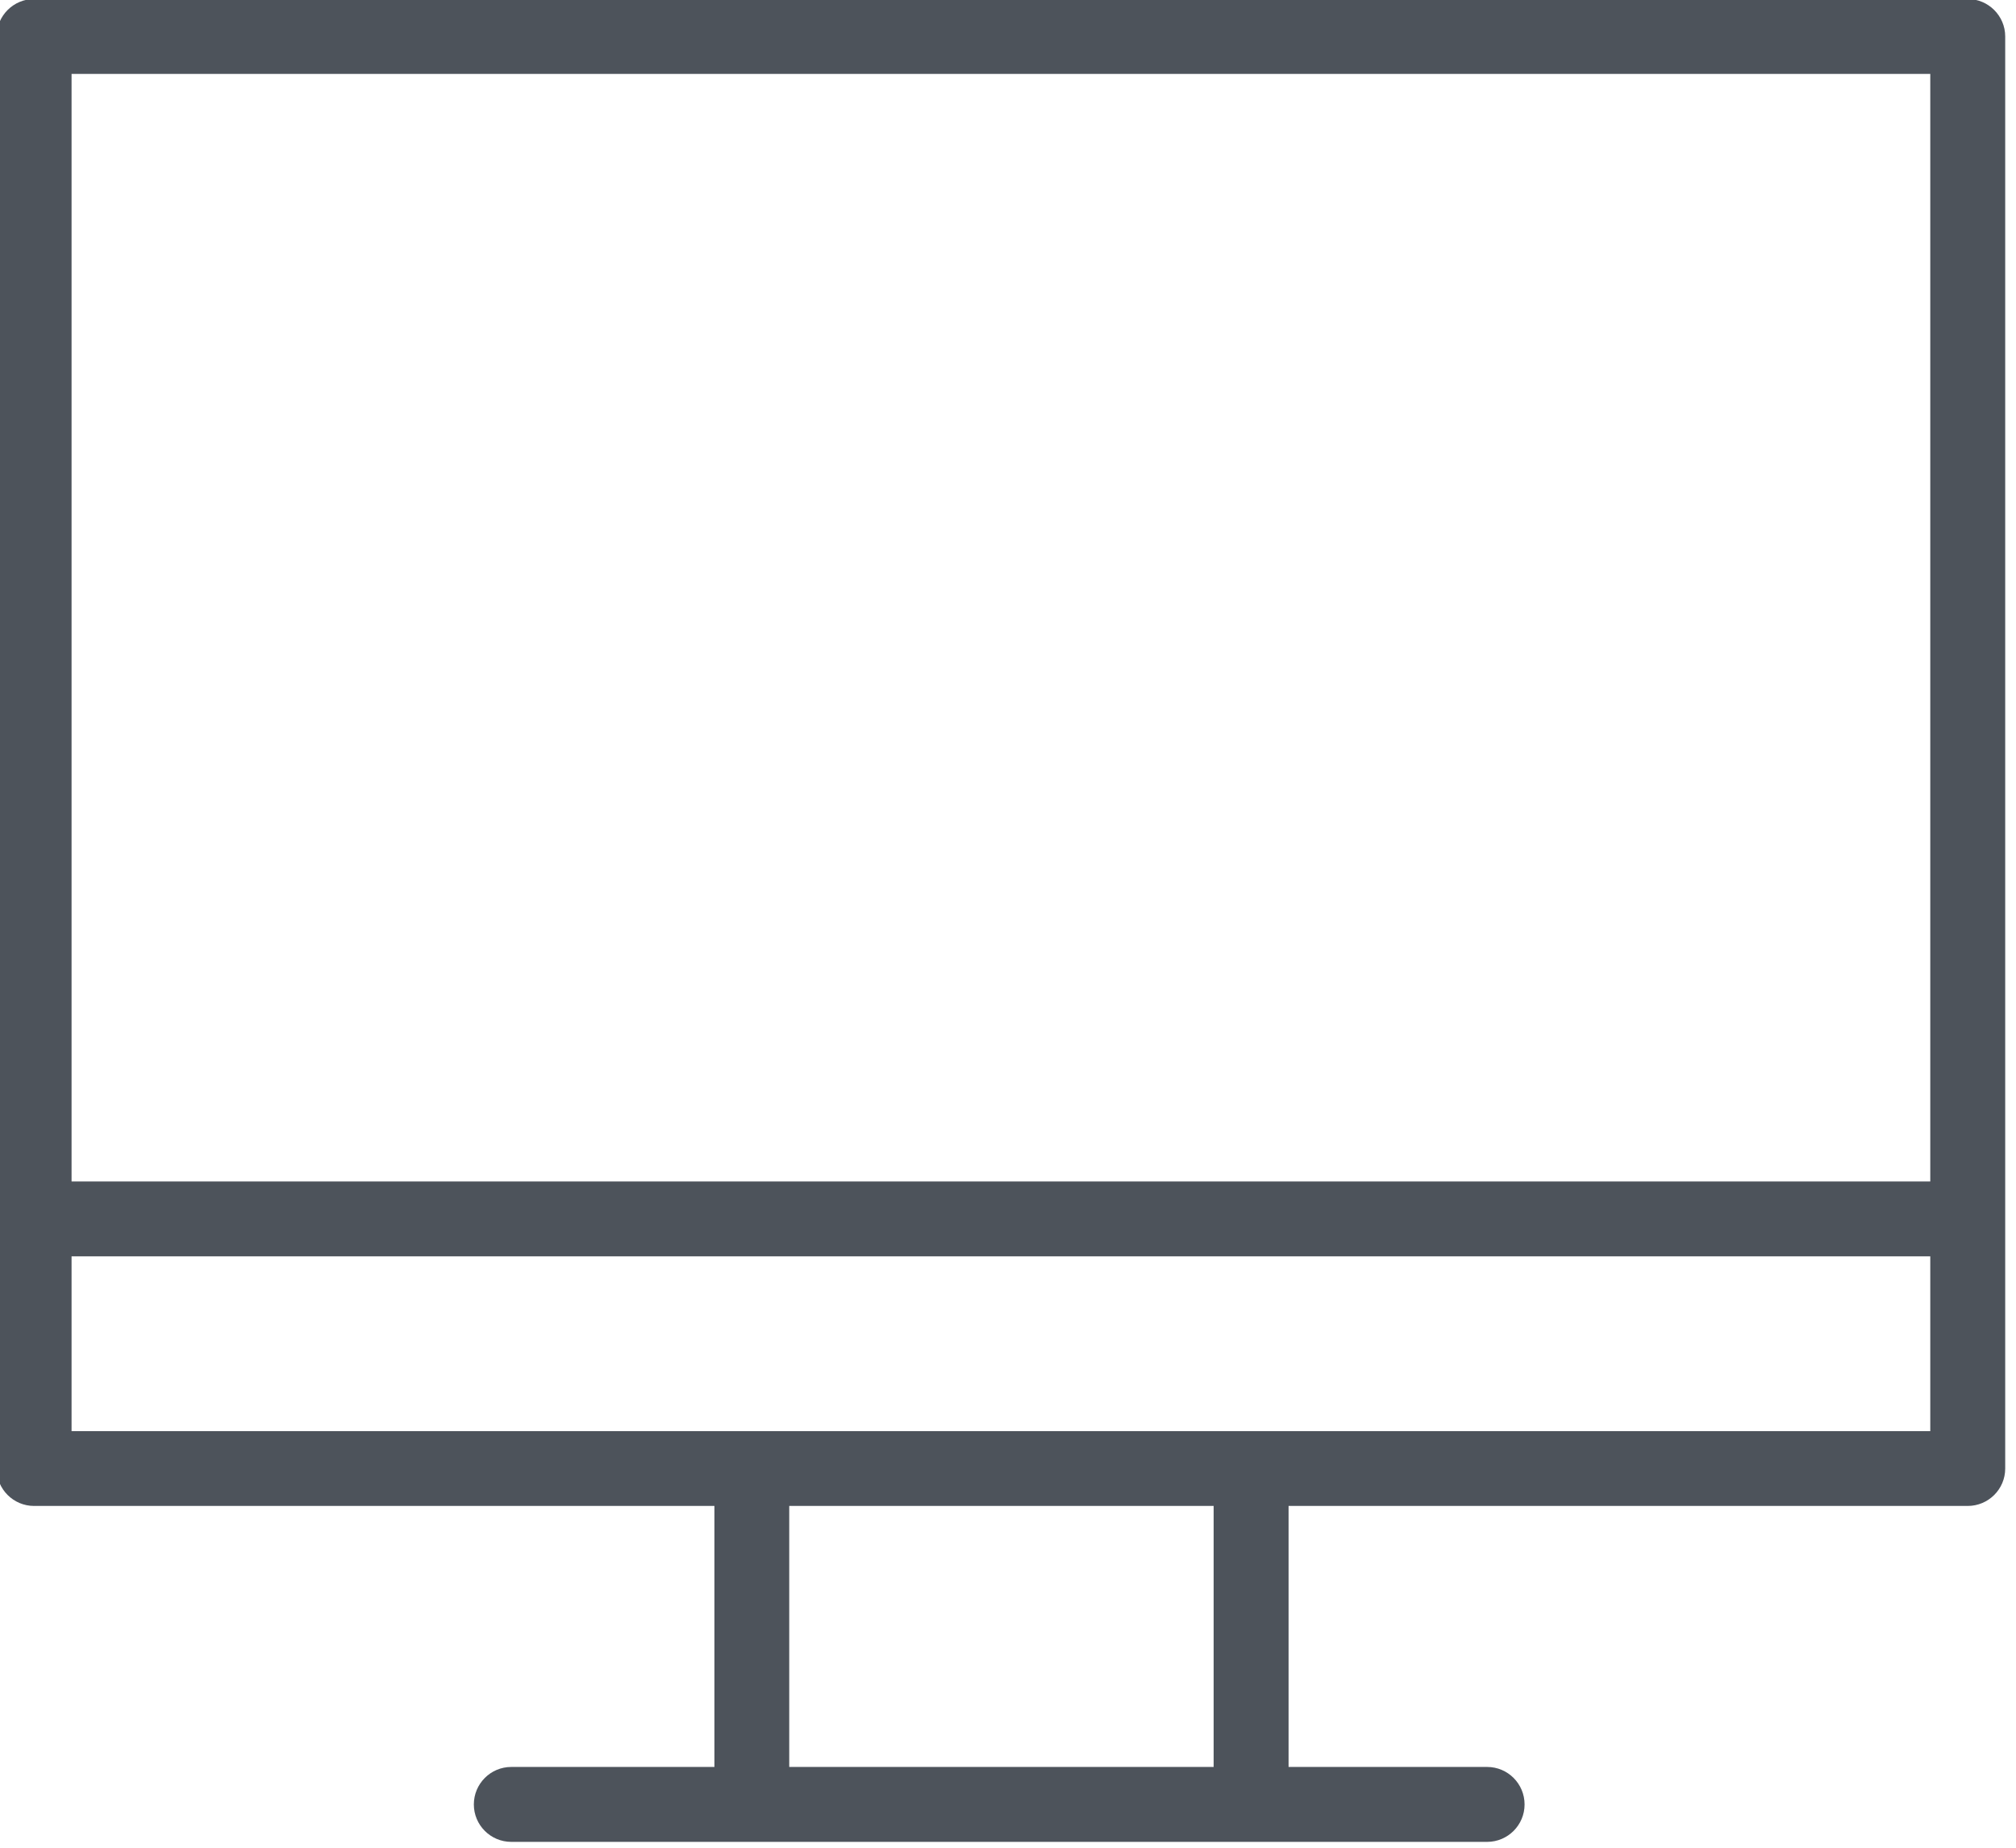 <?xml version="1.0" encoding="UTF-8" standalone="no"?>
<!DOCTYPE svg PUBLIC "-//W3C//DTD SVG 1.1//EN" "http://www.w3.org/Graphics/SVG/1.1/DTD/svg11.dtd">
<svg width="100%" height="100%" viewBox="0 0 84 77" version="1.1" xmlns="http://www.w3.org/2000/svg" xmlns:xlink="http://www.w3.org/1999/xlink" xml:space="preserve" xmlns:serif="http://www.serif.com/" style="fill-rule:evenodd;clip-rule:evenodd;stroke-linejoin:round;stroke-miterlimit:2;">
    <g transform="matrix(4.33,0,0,4.33,-3213,-965.536)">
        <path d="M742.622,236.859L760.706,236.859L760.706,223.6L742.622,223.6L742.622,236.859ZM760.967,237.383L742.36,237.383C742.215,237.383 742.098,237.266 742.098,237.121L742.098,223.338C742.098,223.193 742.215,223.076 742.36,223.076L760.967,223.076C761.112,223.076 761.229,223.193 761.229,223.338L761.229,237.121C761.229,237.266 761.112,237.383 760.967,237.383Z" style="fill:rgb(77,83,91);fill-rule:nonzero;"/>
        <path d="M742.721,236.761L760.607,236.761L760.607,223.699L742.721,223.699L742.721,236.761ZM760.706,236.958L742.622,236.958L742.524,236.859L742.524,223.6L742.622,223.502L760.706,223.502L760.804,223.6L760.804,236.859L760.706,236.958ZM742.36,223.174C742.27,223.174 742.196,223.248 742.196,223.338L742.196,237.121C742.196,237.211 742.27,237.285 742.36,237.285L760.967,237.285C761.058,237.285 761.131,237.211 761.131,237.121L761.131,223.338C761.131,223.248 761.058,223.174 760.967,223.174L742.36,223.174ZM760.967,237.481L742.36,237.481C742.162,237.481 742,237.32 742,237.121L742,223.338C742,223.14 742.162,222.978 742.36,222.978L760.967,222.978C761.166,222.978 761.328,223.14 761.328,223.338L761.328,237.121C761.328,237.32 761.166,237.481 760.967,237.481Z" style="fill:rgb(77,83,91);fill-rule:nonzero;"/>
        <path d="M749.267,240.375C749.122,240.375 749.005,240.258 749.005,240.113L749.005,237.121C749.005,236.976 749.122,236.859 749.267,236.859C749.412,236.859 749.529,236.976 749.529,237.121L749.529,240.113C749.529,240.258 749.412,240.375 749.267,240.375Z" style="fill:rgb(77,83,91);fill-rule:nonzero;"/>
        <path d="M749.267,236.958C749.177,236.958 749.103,237.031 749.103,237.121L749.103,240.113C749.103,240.204 749.177,240.277 749.267,240.277C749.357,240.277 749.431,240.204 749.431,240.113L749.431,237.121C749.431,237.031 749.357,236.958 749.267,236.958ZM749.267,240.474C749.068,240.474 748.907,240.312 748.907,240.113L748.907,237.121C748.907,236.922 749.068,236.761 749.267,236.761C749.466,236.761 749.627,236.922 749.627,237.121L749.627,240.113C749.627,240.312 749.466,240.474 749.267,240.474Z" style="fill:rgb(77,83,91);fill-rule:nonzero;"/>
        <path d="M754.072,240.375C753.927,240.375 753.81,240.258 753.81,240.113L753.81,237.121C753.81,236.976 753.927,236.859 754.072,236.859C754.217,236.859 754.334,236.976 754.334,237.121L754.334,240.113C754.334,240.258 754.217,240.375 754.072,240.375Z" style="fill:rgb(77,83,91);fill-rule:nonzero;"/>
        <path d="M754.072,236.958C753.981,236.958 753.908,237.031 753.908,237.121L753.908,240.113C753.908,240.204 753.981,240.277 754.072,240.277C754.162,240.277 754.236,240.204 754.236,240.113L754.236,237.121C754.236,237.031 754.162,236.958 754.072,236.958ZM754.072,240.474C753.873,240.474 753.711,240.312 753.711,240.113L753.711,237.121C753.711,236.922 753.873,236.761 754.072,236.761C754.271,236.761 754.432,236.922 754.432,237.121L754.432,240.113C754.432,240.312 754.271,240.474 754.072,240.474Z" style="fill:rgb(77,83,91);fill-rule:nonzero;"/>
        <path d="M760.689,234.98L742.36,234.98C742.215,234.98 742.098,234.863 742.098,234.719C742.098,234.574 742.215,234.457 742.36,234.457L760.689,234.457C760.834,234.457 760.951,234.574 760.951,234.719C760.951,234.863 760.834,234.98 760.689,234.98Z" style="fill:rgb(77,83,91);fill-rule:nonzero;"/>
        <path d="M742.36,234.555C742.27,234.555 742.196,234.628 742.196,234.719C742.196,234.809 742.27,234.882 742.36,234.882L760.689,234.882C760.78,234.882 760.853,234.809 760.853,234.719C760.853,234.628 760.78,234.555 760.689,234.555L742.36,234.555ZM760.689,235.079L742.36,235.079C742.162,235.079 742,234.917 742,234.719C742,234.52 742.162,234.358 742.36,234.358L760.689,234.358C760.888,234.358 761.05,234.52 761.05,234.719C761.05,234.917 760.888,235.079 760.689,235.079Z" style="fill:rgb(77,83,91);fill-rule:nonzero;"/>
        <path d="M756.343,240.615L746.952,240.615C746.807,240.615 746.69,240.498 746.69,240.354C746.69,240.208 746.807,240.091 746.952,240.091L756.343,240.091C756.488,240.091 756.605,240.208 756.605,240.354C756.605,240.498 756.488,240.615 756.343,240.615Z" style="fill:rgb(77,83,91);fill-rule:nonzero;"/>
        <path d="M746.952,240.189C746.862,240.189 746.788,240.263 746.788,240.354C746.788,240.444 746.862,240.517 746.952,240.517L756.343,240.517C756.433,240.517 756.507,240.444 756.507,240.354C756.507,240.263 756.433,240.189 756.343,240.189L746.952,240.189ZM756.343,240.714L746.952,240.714C746.753,240.714 746.592,240.552 746.592,240.354C746.592,240.155 746.753,239.993 746.952,239.993L756.343,239.993C756.542,239.993 756.703,240.155 756.703,240.354C756.703,240.552 756.542,240.714 756.343,240.714Z" style="fill:rgb(77,83,91);fill-rule:nonzero;"/>
    </g>
</svg>
